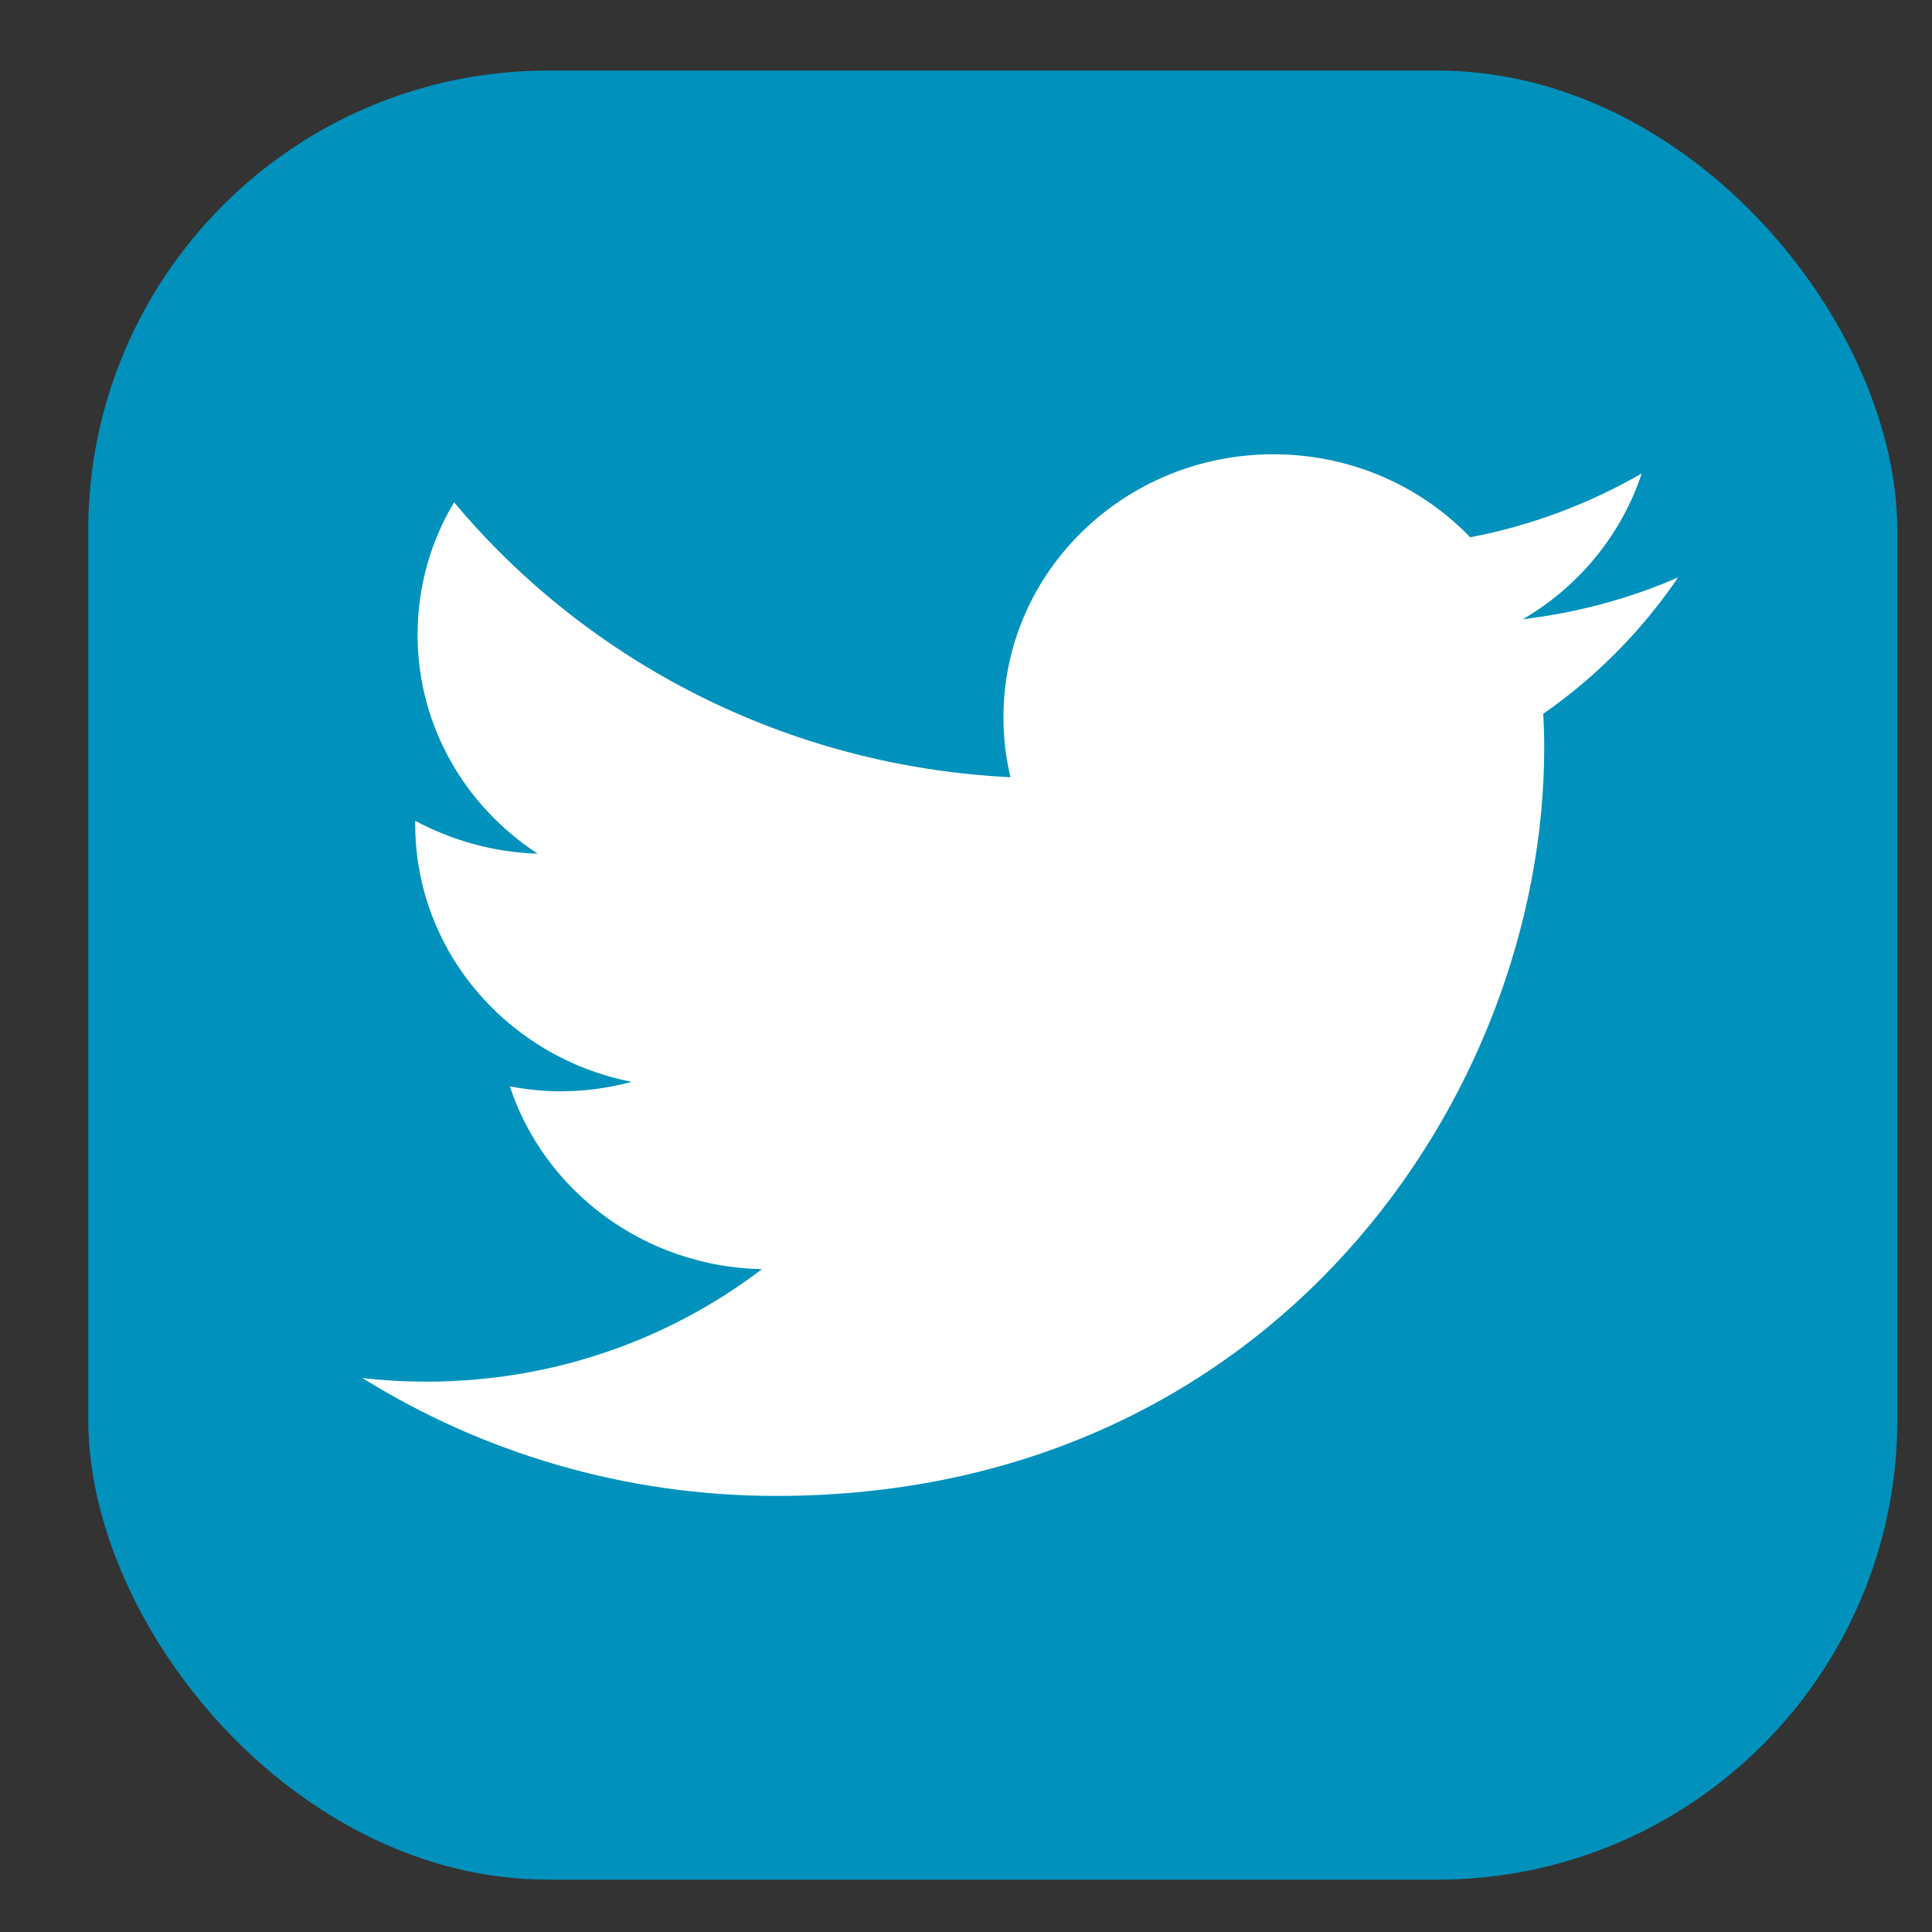 <svg width="21" height="21" viewBox="0 0 21 21" fill="none" xmlns="http://www.w3.org/2000/svg">
<rect x="0" y="0" width="21" height="21" fill="#333333" stroke="none"/>
<rect x="0.959" y="0.767" width="19.664" height="19.664" rx="5" fill="#0092BC"/>
<path d="M18.24 6.277C17.714 6.506 17.149 6.659 16.553 6.731C17.159 6.377 17.625 5.813 17.844 5.147C17.277 5.473 16.649 5.713 15.98 5.84C15.446 5.284 14.685 4.938 13.841 4.938C12.22 4.938 10.907 6.218 10.907 7.796C10.907 8.02 10.933 8.237 10.983 8.448C8.545 8.328 6.383 7.189 4.936 5.46C4.682 5.882 4.539 6.377 4.539 6.899C4.539 7.891 5.055 8.764 5.844 9.279C5.363 9.265 4.91 9.133 4.513 8.922C4.513 8.931 4.513 8.944 4.513 8.956C4.513 10.342 5.525 11.497 6.866 11.759C6.621 11.825 6.362 11.862 6.095 11.862C5.906 11.862 5.721 11.841 5.542 11.809C5.915 12.942 6.999 13.77 8.282 13.795C7.278 14.56 6.013 15.018 4.638 15.018C4.4 15.018 4.168 15.005 3.938 14.978C5.238 15.786 6.781 16.26 8.437 16.26C13.833 16.26 16.785 11.905 16.785 8.127C16.785 8.003 16.781 7.879 16.775 7.758C17.351 7.358 17.848 6.853 18.24 6.277Z" fill="white"/>
</svg>
